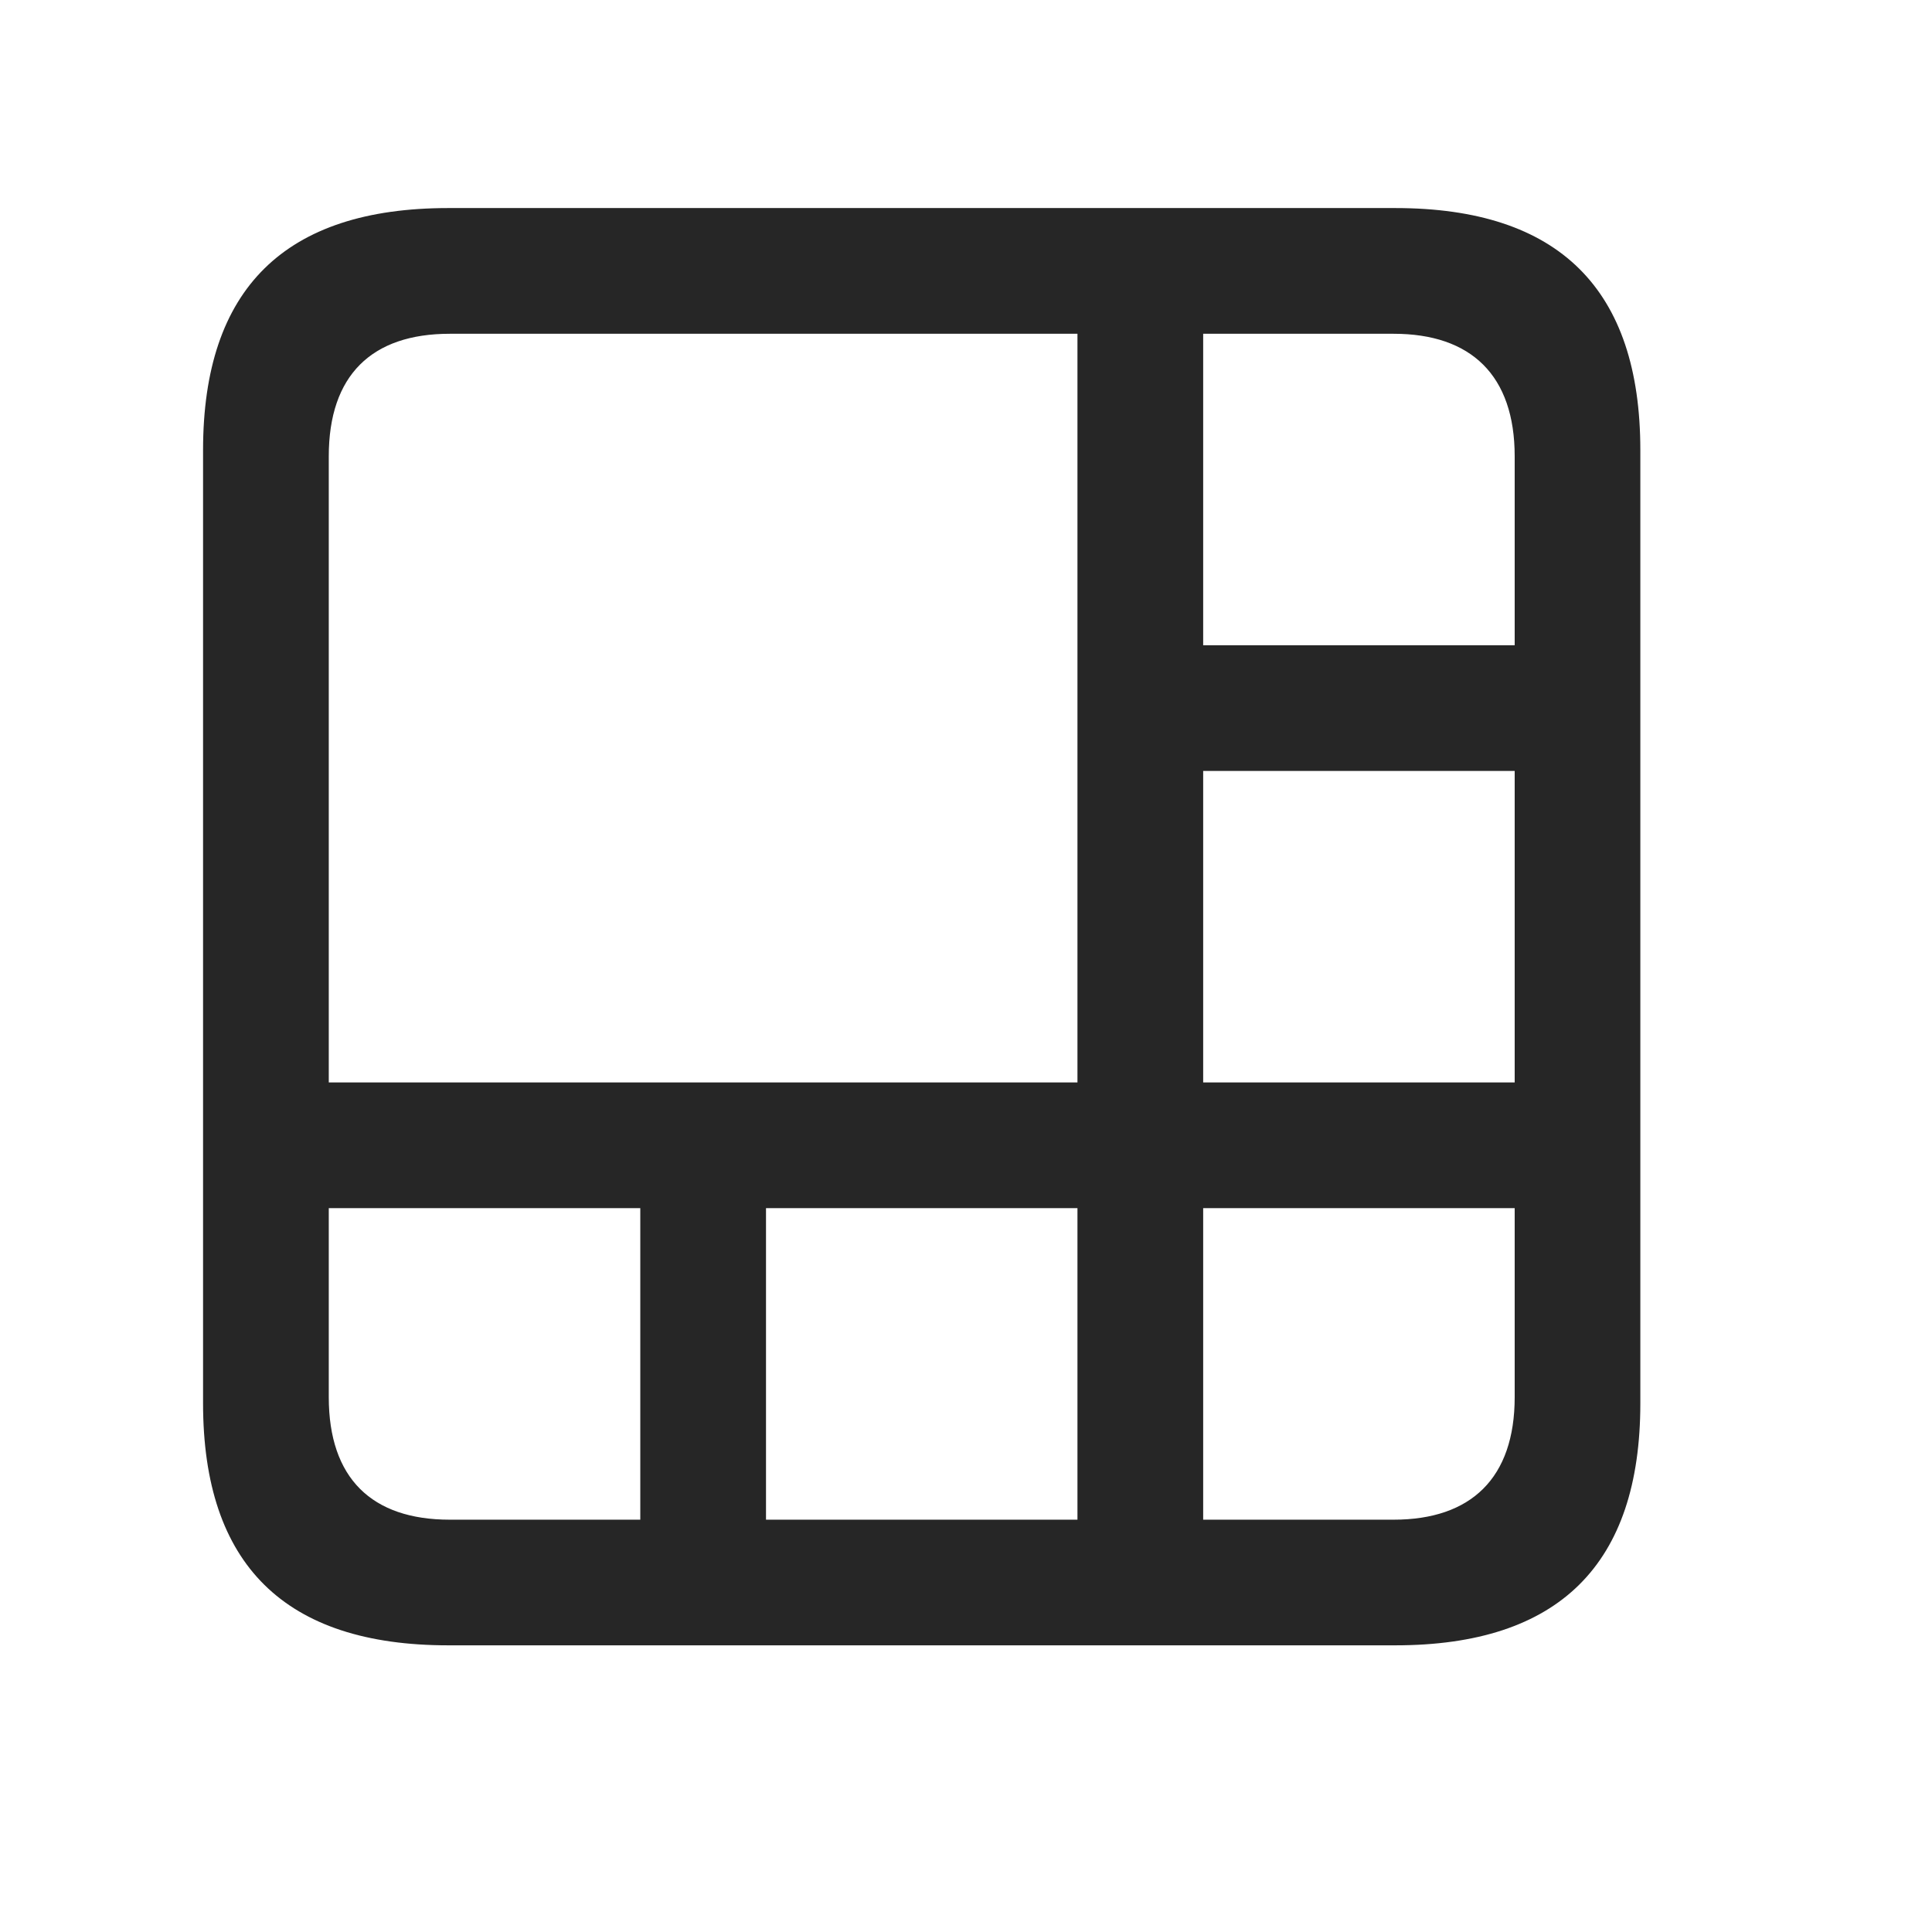<svg width="29" height="29" viewBox="0 0 29 29" fill="currentColor" xmlns="http://www.w3.org/2000/svg">
<g clip-path="url(#clip0_2207_36599)">
<path d="M16.173 24.158H18.06V3.65H16.173V24.158ZM3.587 18.135H24.095V16.248H3.587V18.135ZM9.611 24.158H11.498V16.248H9.611V24.158ZM16.173 11.572H24.095V9.686H16.173V11.572ZM6.728 24.697H20.943C23.404 24.697 24.622 23.479 24.622 21.064V6.756C24.622 4.342 23.404 3.123 20.943 3.123H6.728C4.279 3.123 3.048 4.33 3.048 6.756V21.064C3.048 23.49 4.279 24.697 6.728 24.697ZM6.751 22.811C5.58 22.811 4.935 22.189 4.935 20.971V6.85C4.935 5.631 5.58 5.01 6.751 5.01H20.919C22.079 5.01 22.736 5.631 22.736 6.85V20.971C22.736 22.189 22.079 22.811 20.919 22.811H6.751Z" fill="currentColor" fill-opacity="0.85"/>
</g>
<defs>
<clipPath id="clip0_2207_36599">
<rect width="21.574" height="21.598" fill="currentColor" transform="translate(3.048 3.1)"/>
</clipPath>
</defs>
</svg>
